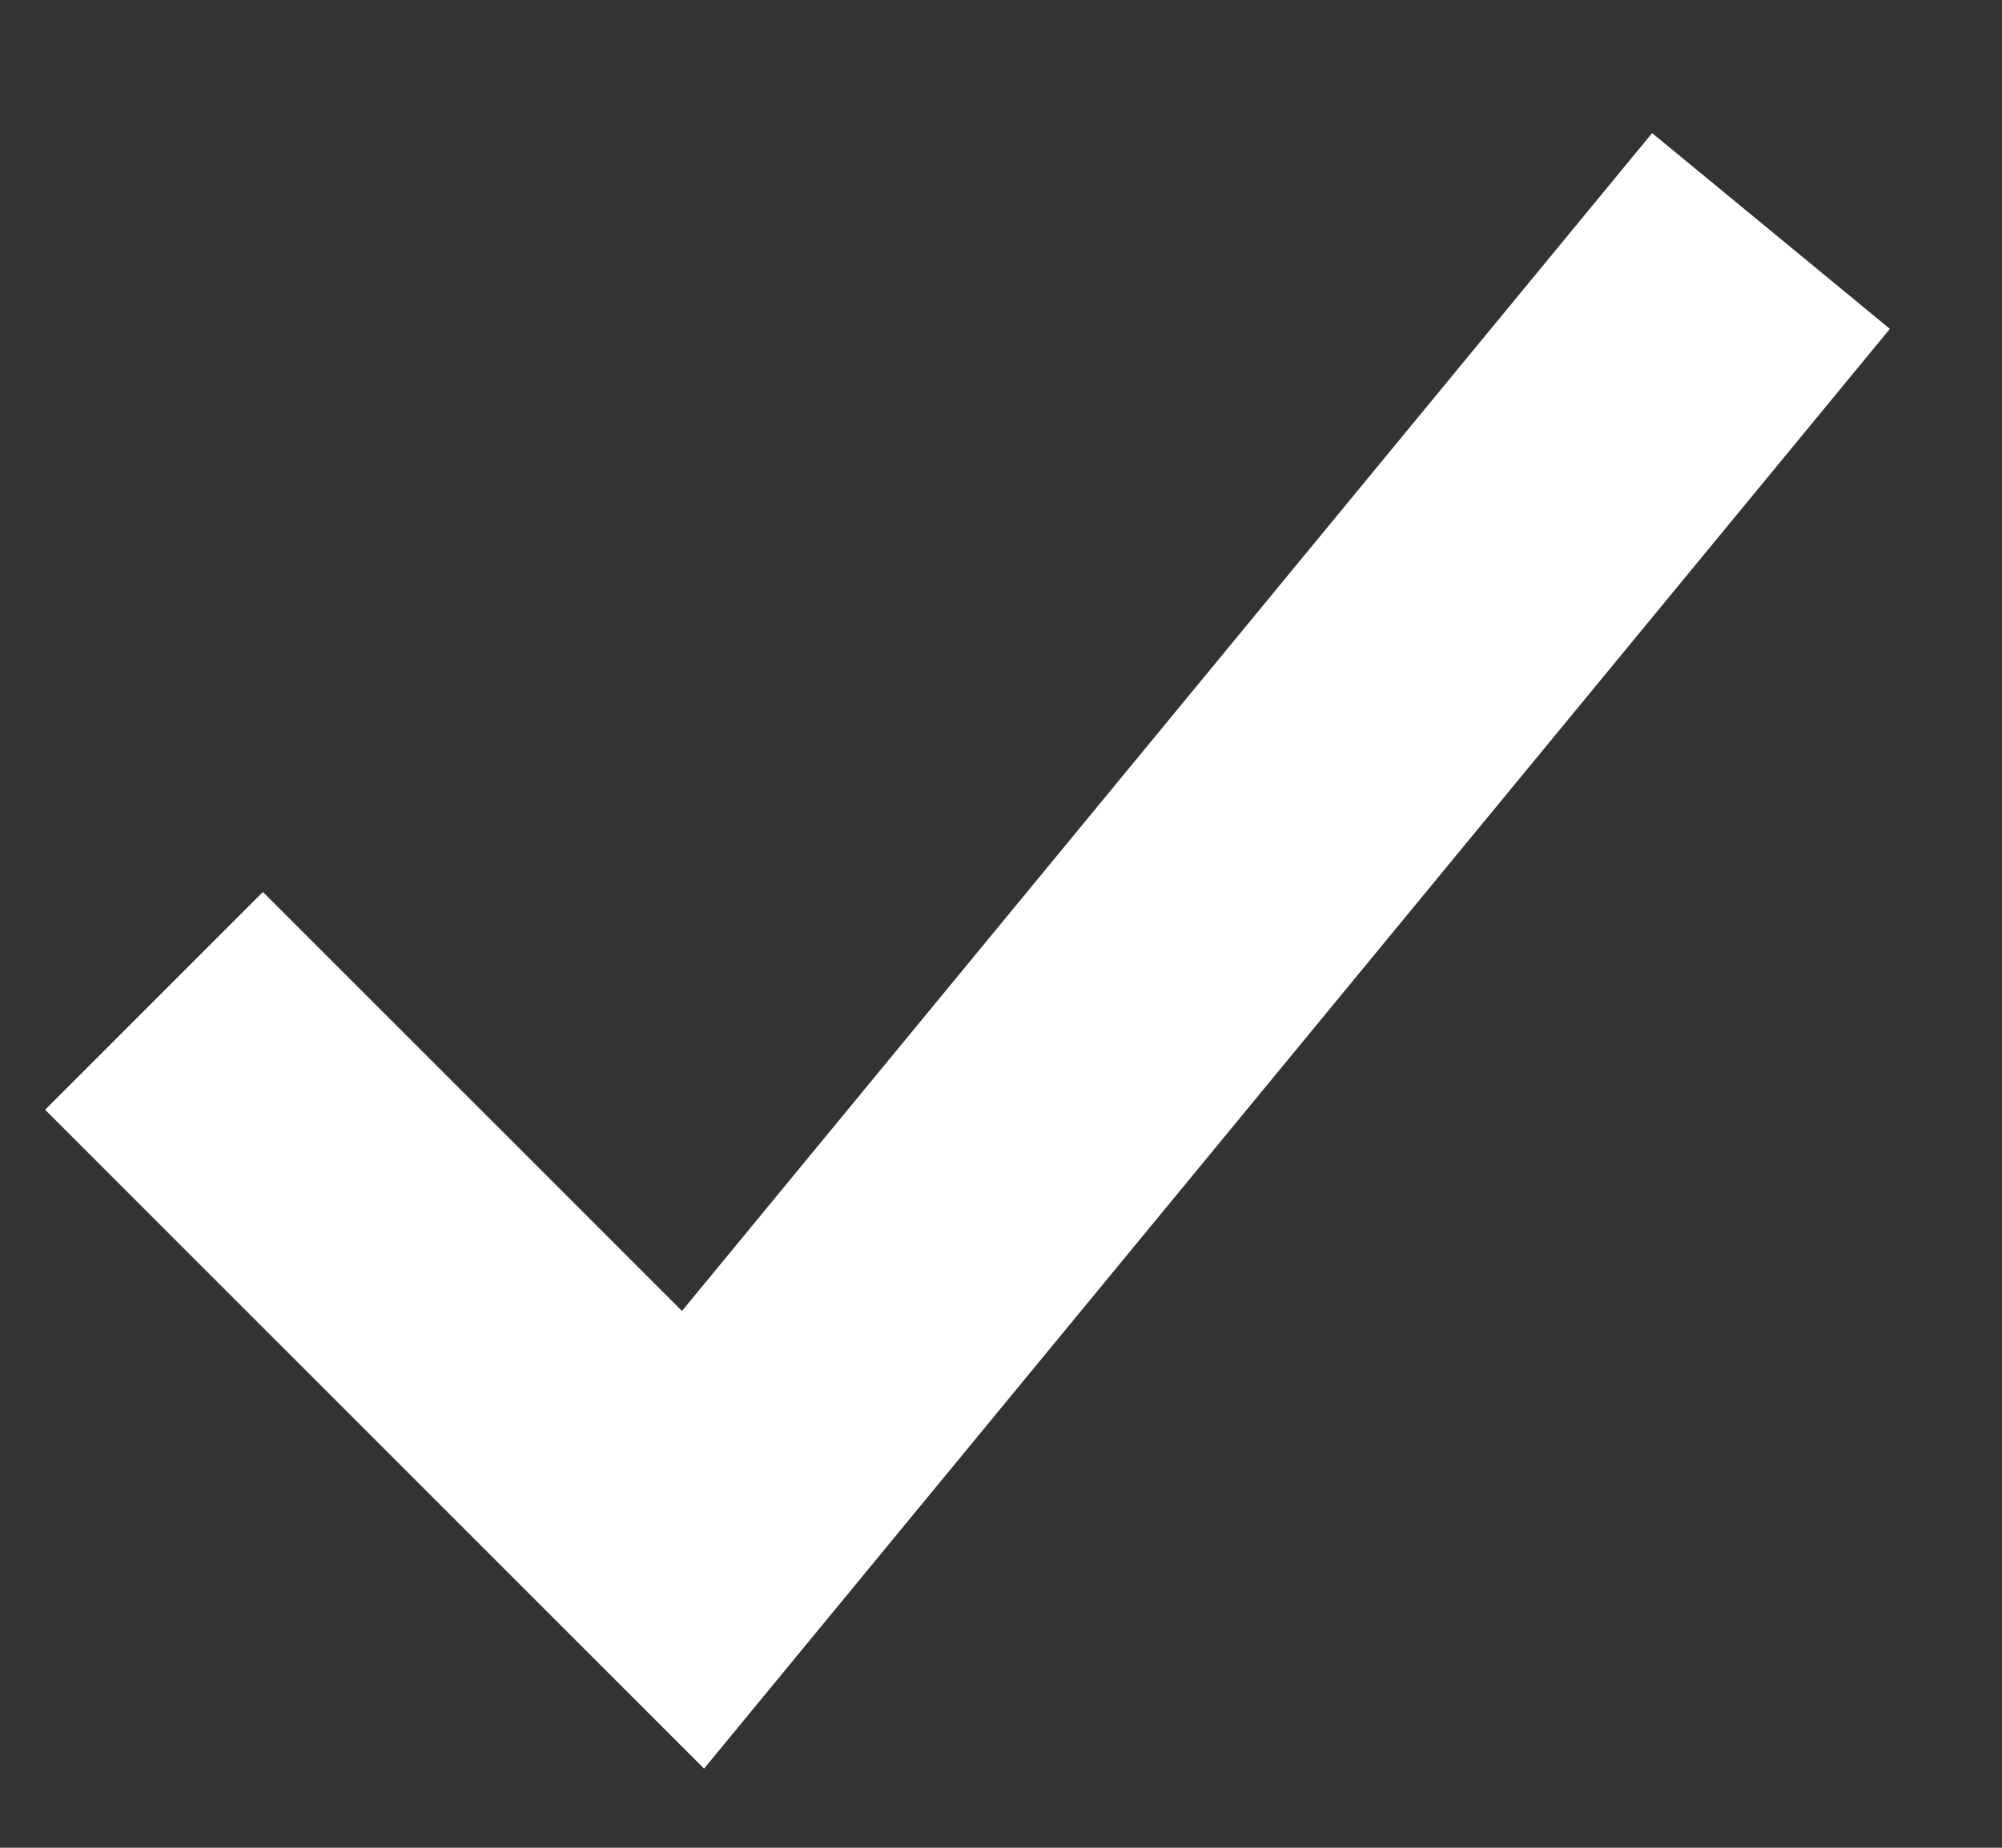 <svg width="13" height="12" viewBox="0 0 13 12" fill="none" xmlns="http://www.w3.org/2000/svg">
<rect x="0" y="0" width="13" height="12" fill="#333333" stroke="none"/>
<path d="M1 6.5L4.5 10L11.5 1.5" stroke="white" stroke-width="2"/>
</svg>
